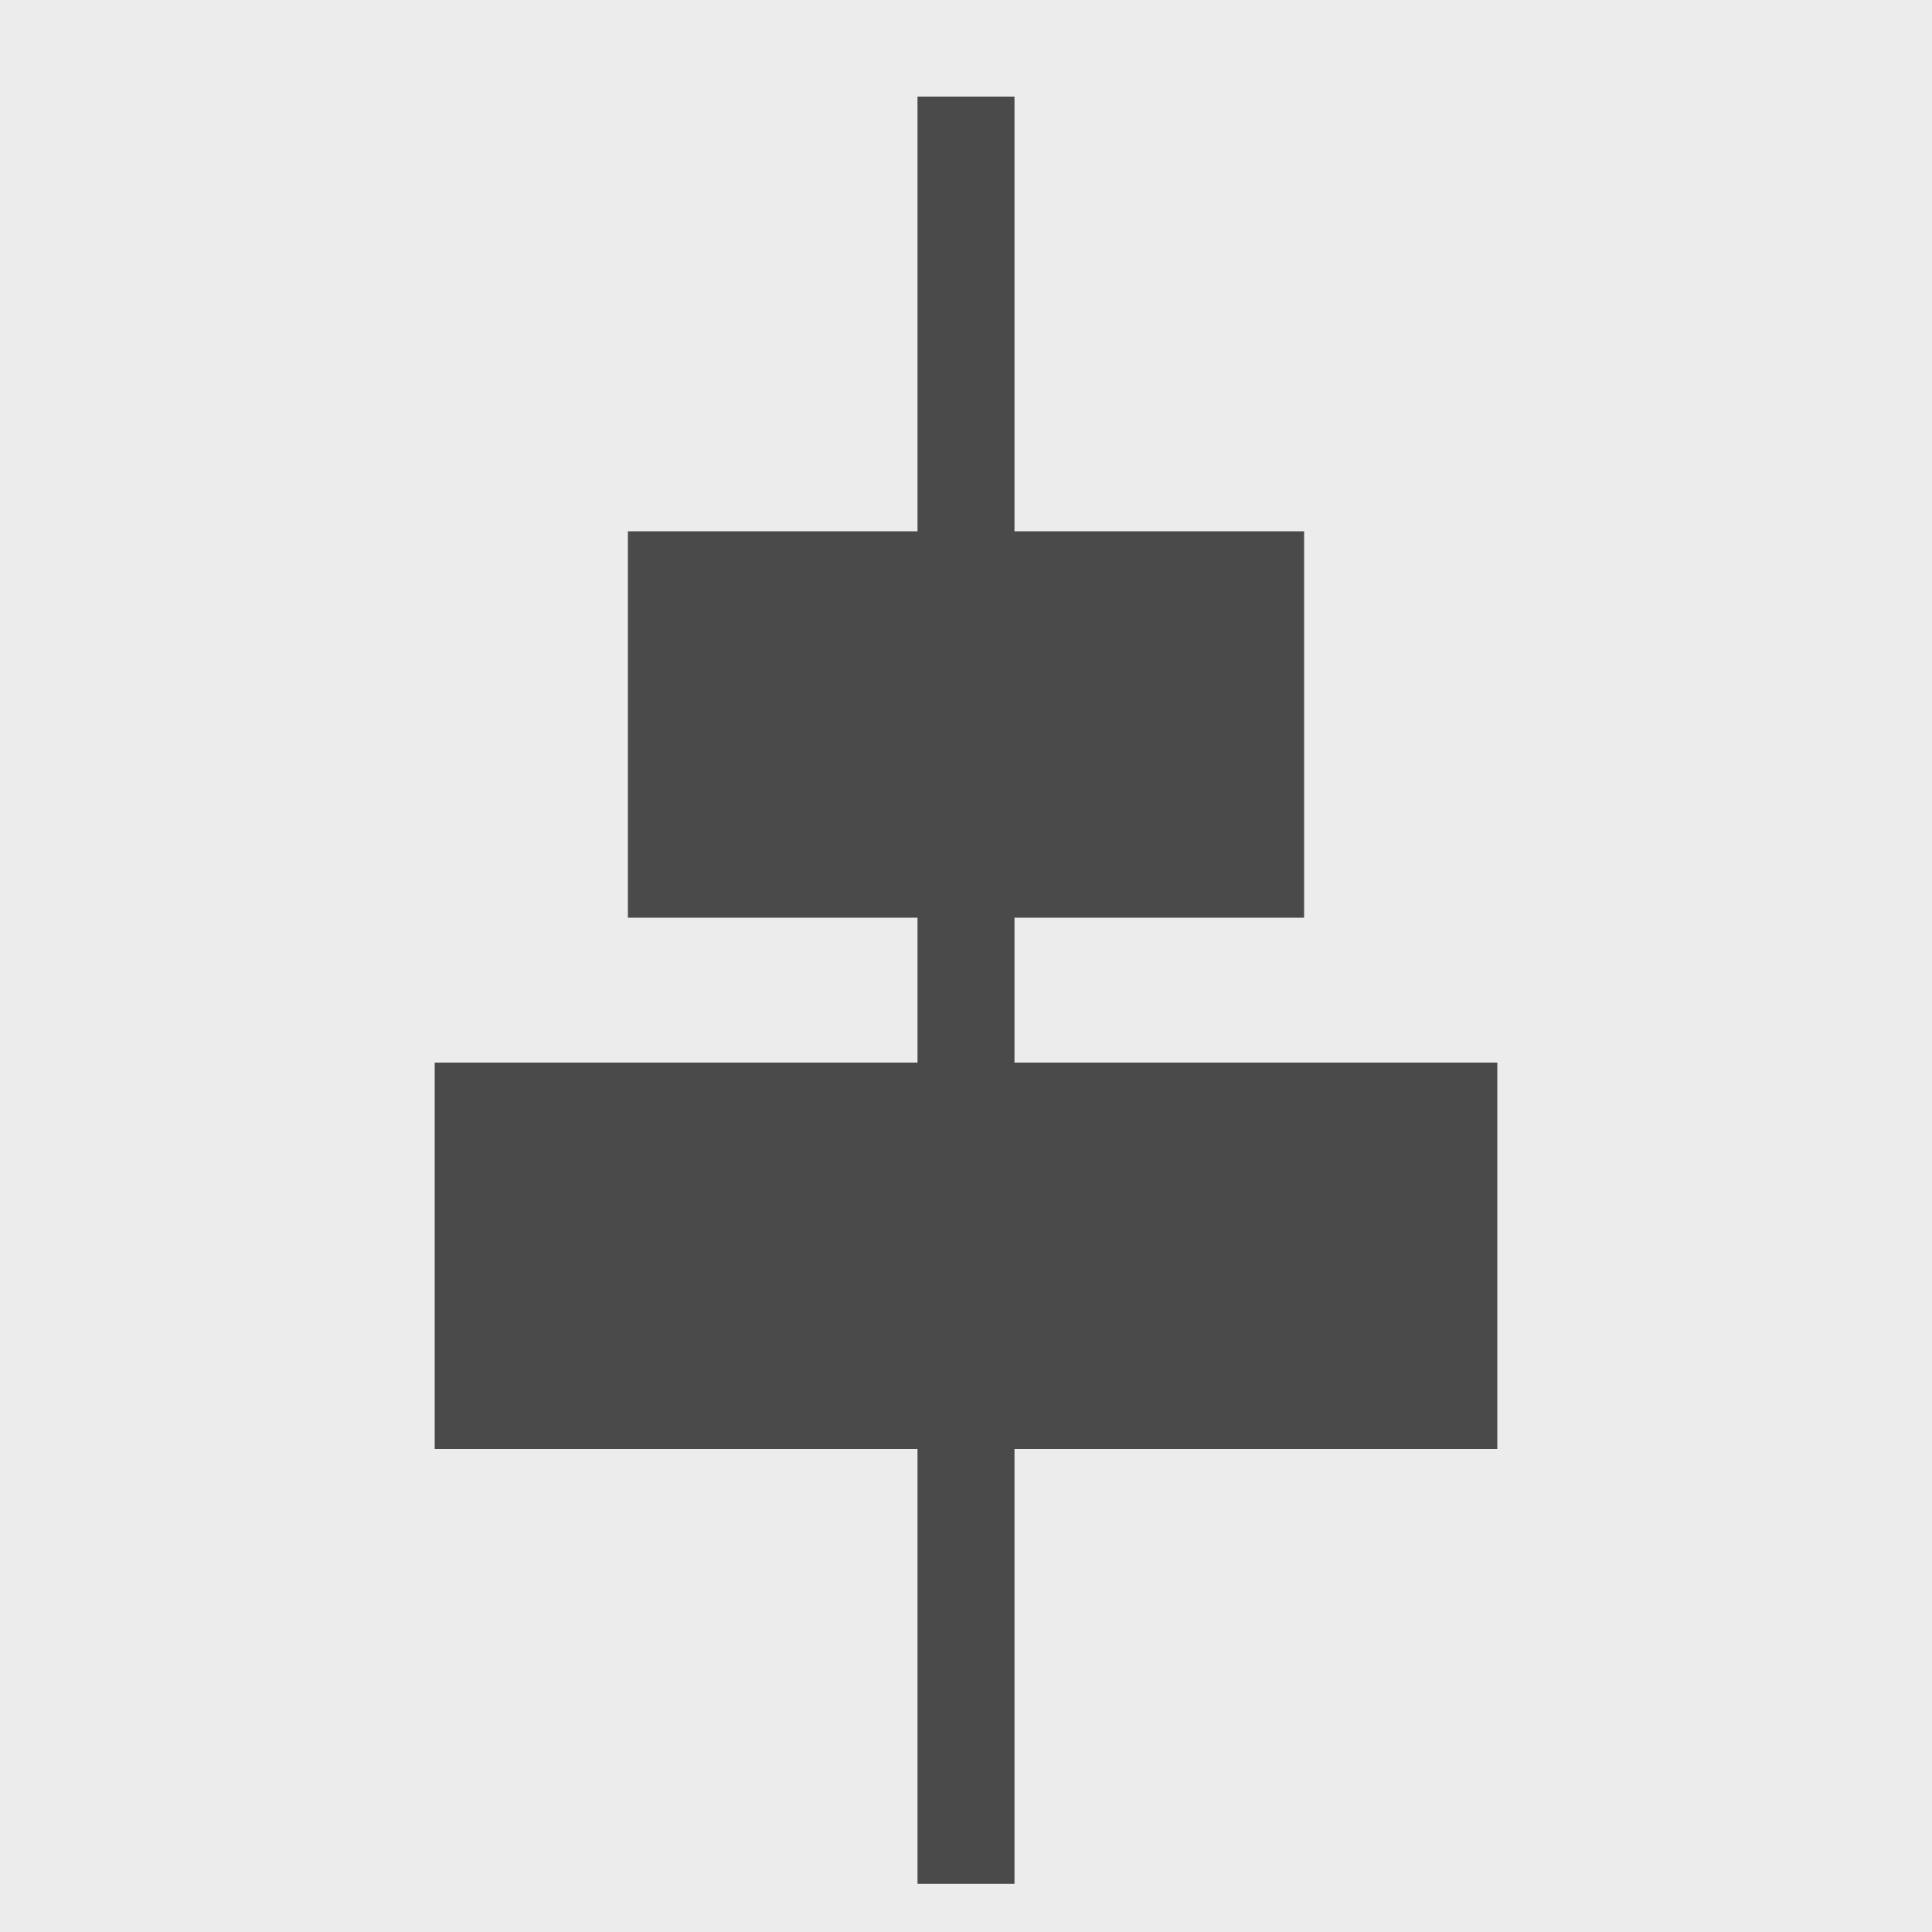<?xml version="1.0" encoding="UTF-8" standalone="no"?>
<svg width="40px" height="40px" viewBox="0 0 40 40" version="1.1" xmlns="http://www.w3.org/2000/svg" xmlns:xlink="http://www.w3.org/1999/xlink">
            <g id="col-alignItems-flex-center">
                <rect id="Rectangle-4" fill="#ECECEC" x="0" y="0" width="40" height="40"></rect>
                <rect id="Rectangle-4" fill="#4A4A4A" x="9" y="22" width="22" height="8"></rect>
                <rect id="Rectangle-4" fill="#4A4A4A" x="19" y="2" width="2" height="37"></rect>
                <rect id="Rectangle-4" fill="#4A4A4A" x="19" y="2" width="2" height="37"></rect>
                <rect id="Rectangle-4" fill="#4A4A4A" x="13" y="11" width="14" height="8"></rect>
            </g>
</svg>